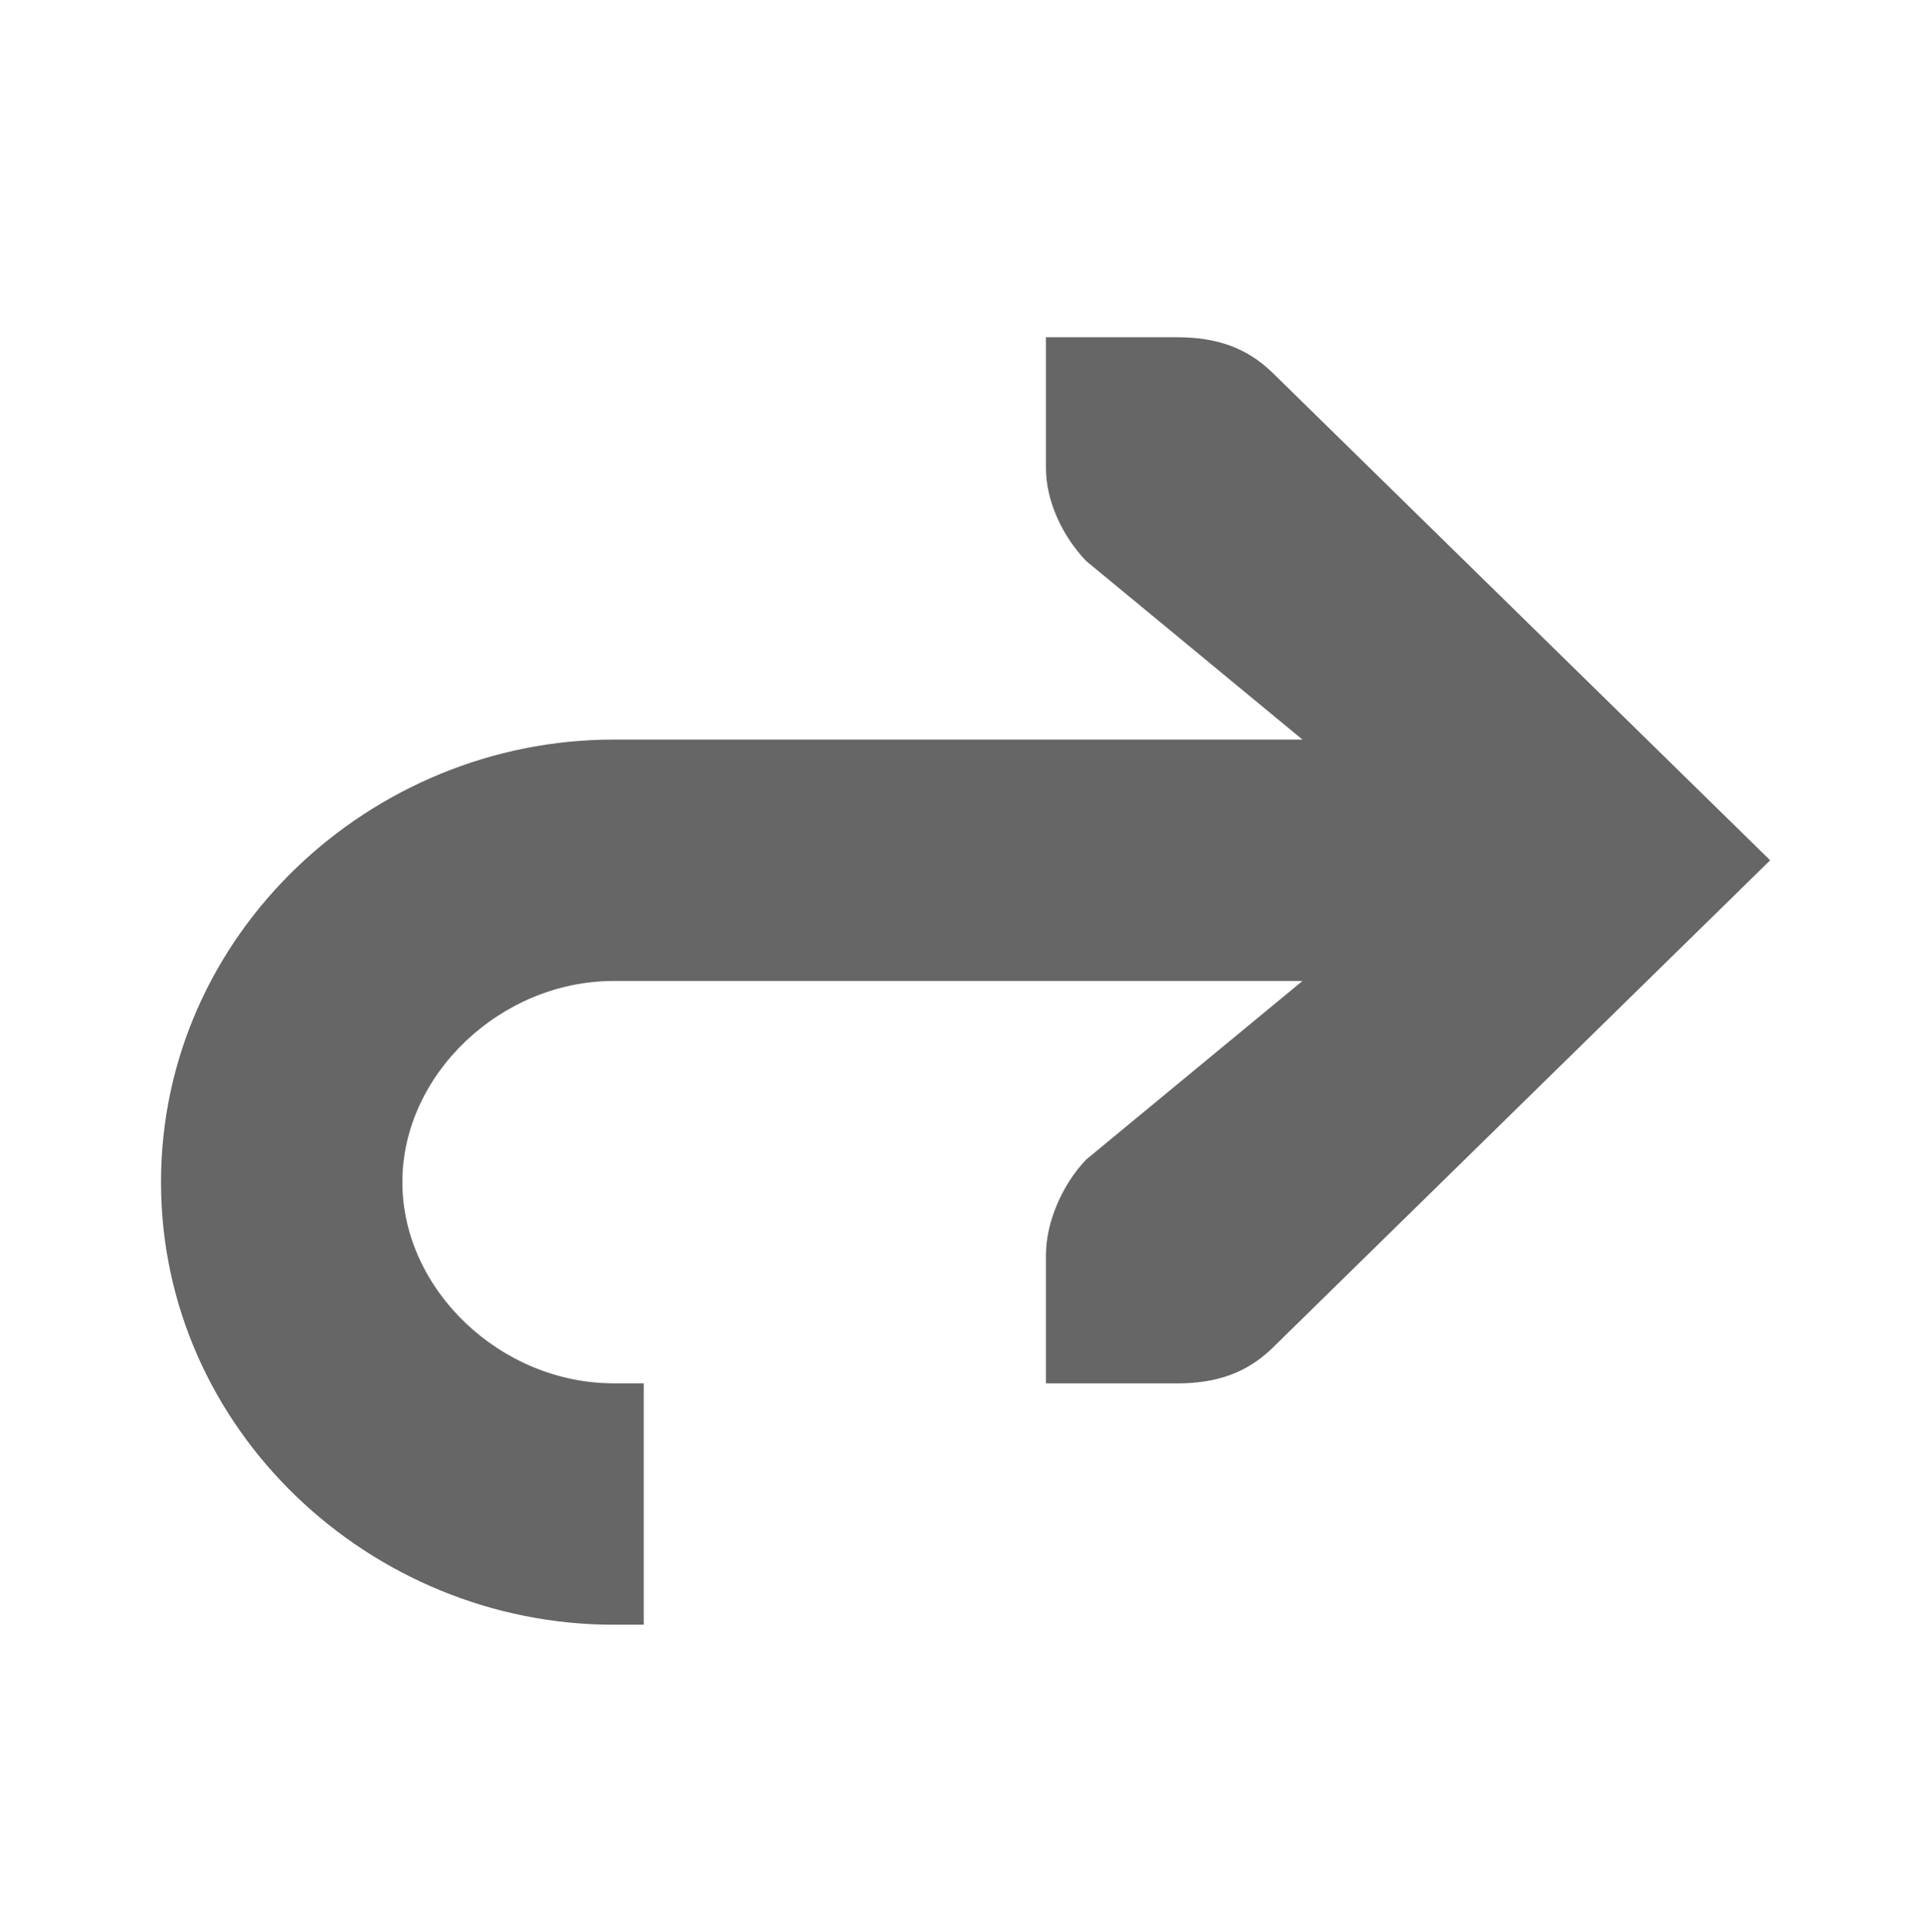 <?xml version="1.0" encoding="UTF-8" standalone="no"?>
<!-- Created with Inkscape (http://www.inkscape.org/) -->

<svg
   xmlns:dc="http://purl.org/dc/elements/1.1/"
   xmlns:cc="http://creativecommons.org/ns#"
   xmlns:rdf="http://www.w3.org/1999/02/22-rdf-syntax-ns#"
   xmlns:svg="http://www.w3.org/2000/svg"
   xmlns="http://www.w3.org/2000/svg"
   xmlns:inkscape="http://www.inkscape.org/namespaces/inkscape"
   version="1.1"
   width="24"
   height="24.01"
   id="svg7384">
  <title
     id="title9167">MuseScore Icon Theme</title>
  <defs
     id="defs7386" />
  <g
     transform="translate(-293.001,-122.809)"
     id="actions"
     style="display:inline">
    <path
       d="m 307.626,127 c 0.499,0 0.869,0.13 1.188,0.438 l 6.188,6.062 -6.188,6.063 c -0.319,0.308 -0.689,0.438 -1.188,0.438 l -1.625,0 0,-1.594 c 0,-0.414 0.206,-0.881 0.5,-1.188 l 2.688,-2.219 -8.562,0 c -1.398,0 -2.625,1.158 -2.625,2.5 0,1.342 1.227,2.5 2.625,2.5 l 0.375,0 0,3 -0.375,0 c -3.02,0 -5.625,-2.422 -5.625,-5.5 0,-3.078 2.605,-5.5 5.625,-5.5 l 8.562,0 -2.688,-2.219 c -0.294,-0.307 -0.5,-0.742 -0.5,-1.156 l 0,-1.625 1.625,0 z"
       inkscape:connector-curvature="0"
       id="path12522"
       style="font-size:medium;font-style:normal;font-variant:normal;font-weight:normal;font-stretch:normal;text-indent:0;text-align:start;text-decoration:none;line-height:normal;letter-spacing:normal;word-spacing:normal;text-transform:none;direction:ltr;block-progression:tb;writing-mode:lr-tb;text-anchor:start;baseline-shift:baseline;color:#000000;fill:#666666;stroke:none;stroke-width:3.375;marker:none;visibility:visible;display:inline;overflow:visible;enable-background:accumulate;font-family:Sans;-inkscape-font-specification:Sans" />
  </g>
</svg>
